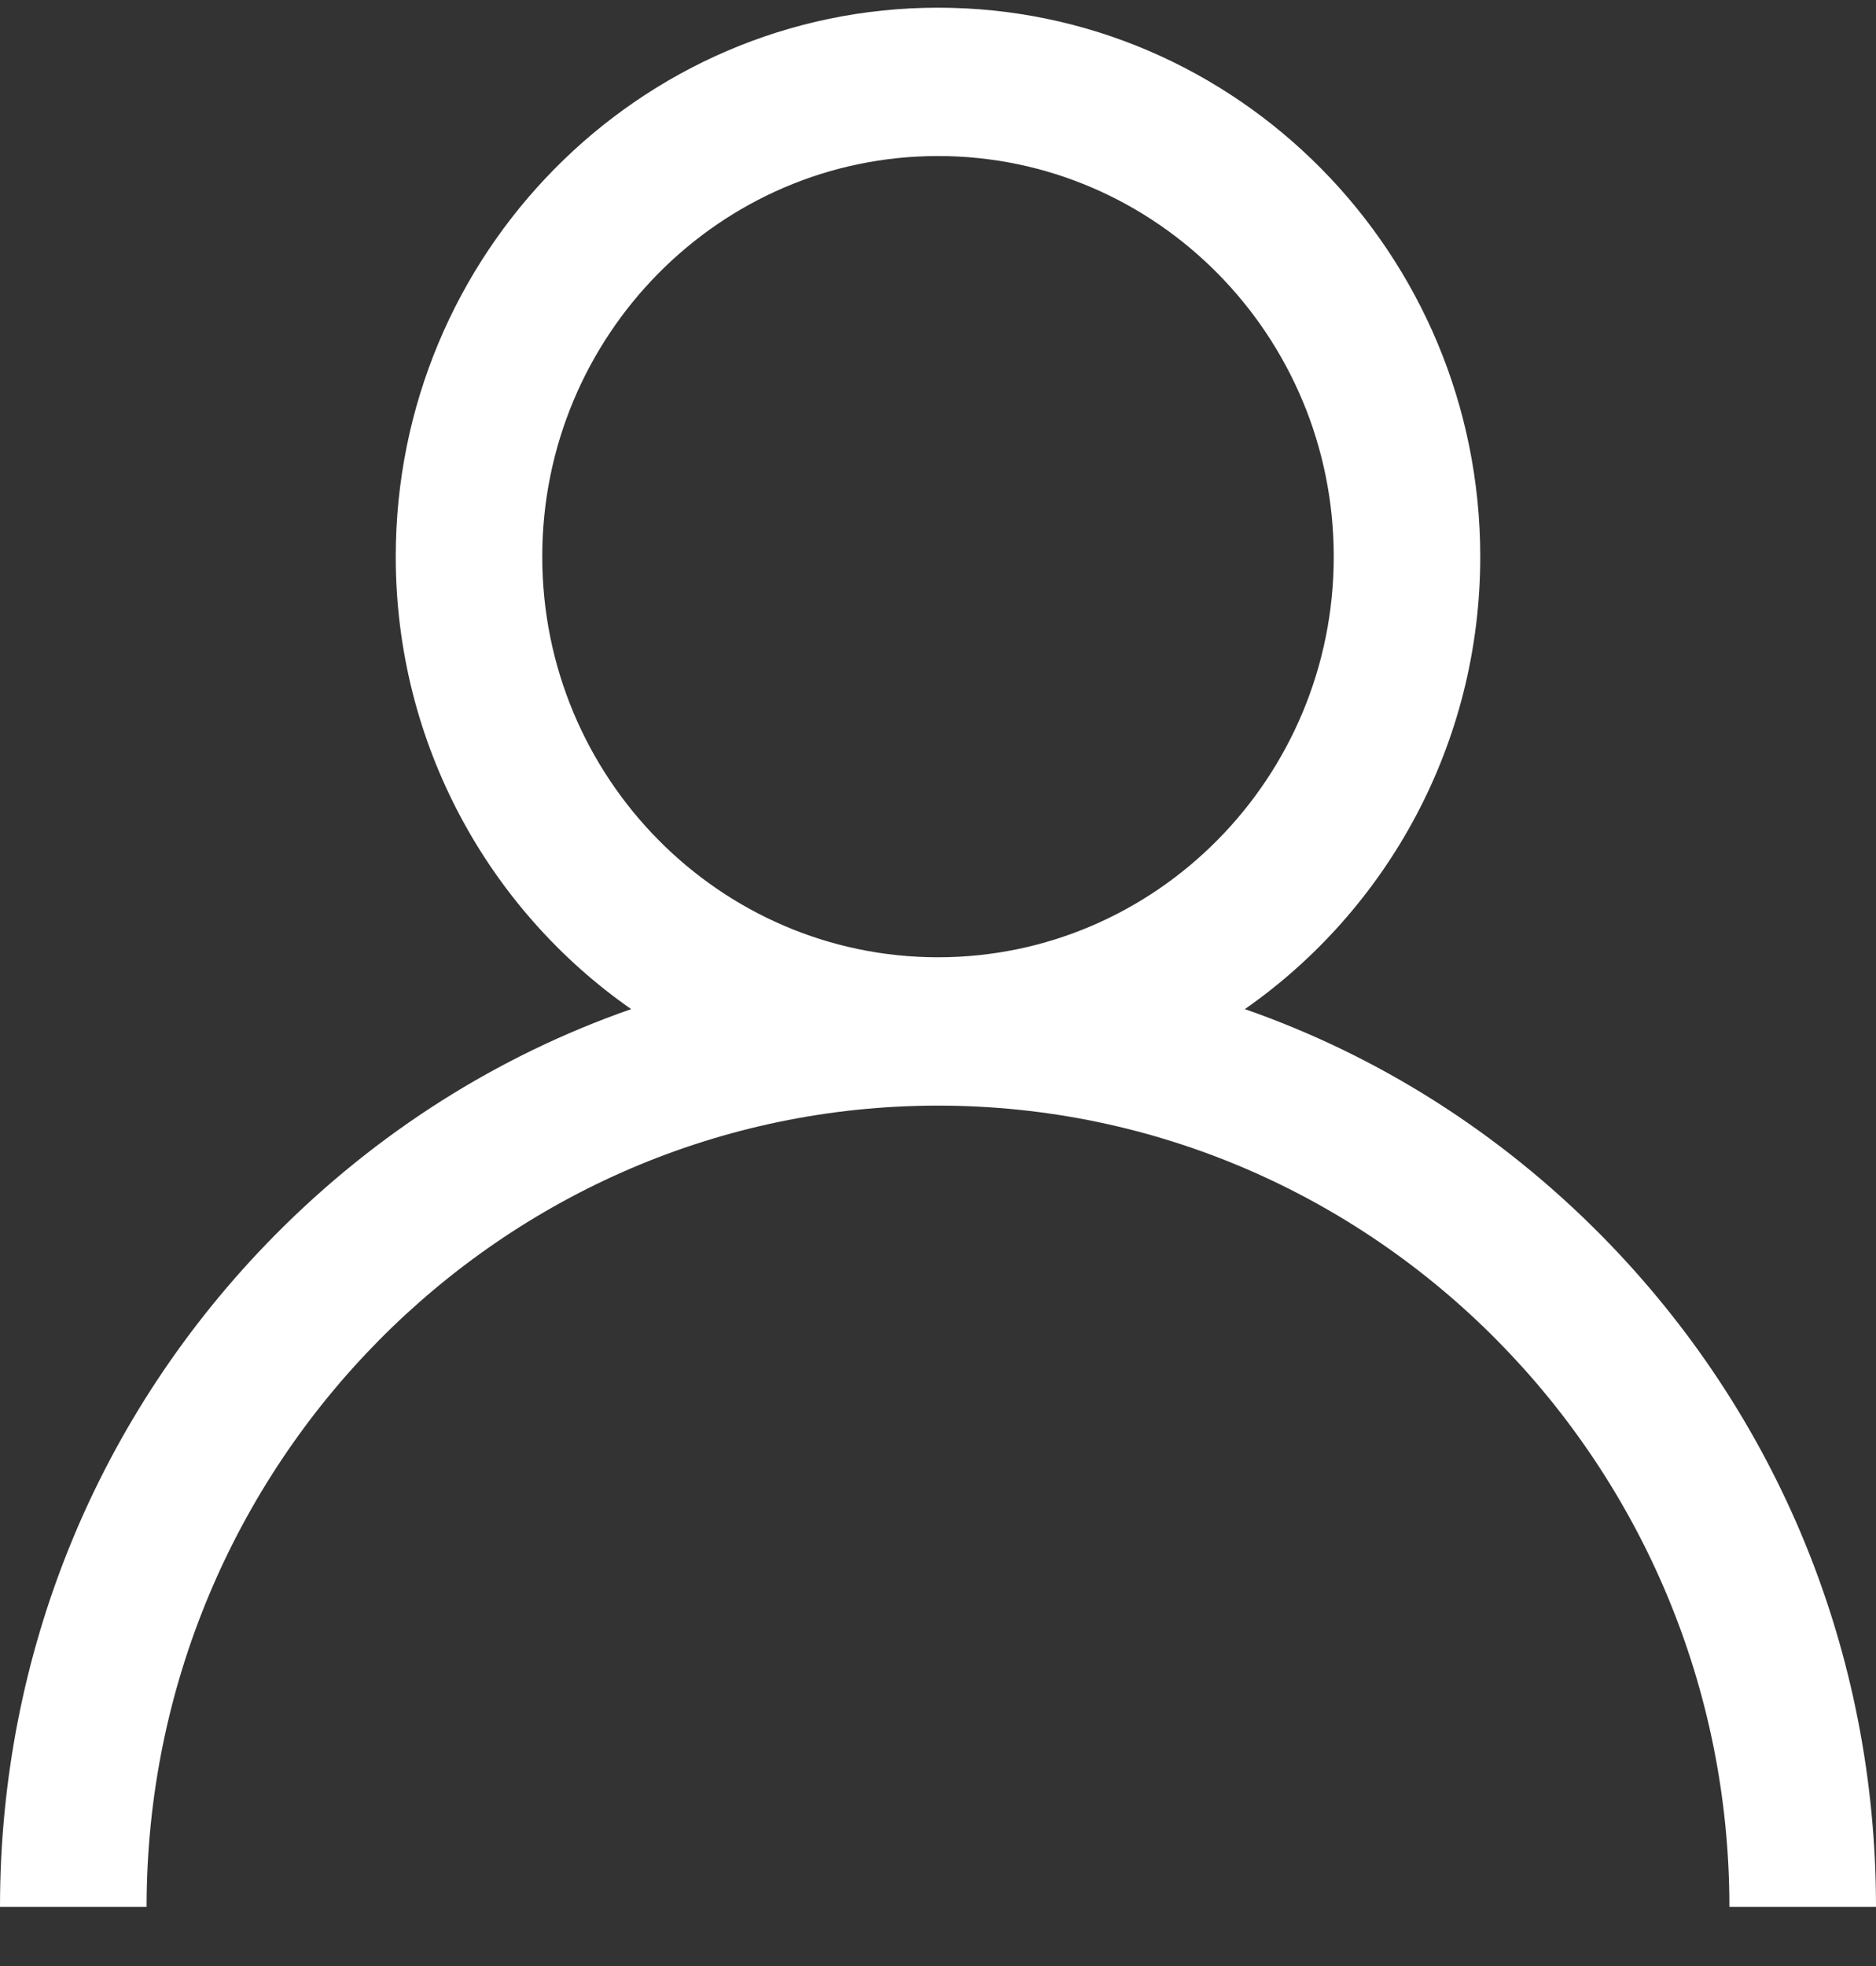 <svg width="21" height="22" viewBox="0 0 21 22" fill="none" xmlns="http://www.w3.org/2000/svg">
<rect x="0" y="0" width="21" height="22" fill="#333333" stroke="none"/>
<g clip-path="url(#clip0)">
<path d="M17.925 13.824C16.781 12.667 15.42 11.81 13.935 11.292C15.525 10.183 16.57 8.327 16.57 6.229C16.57 2.842 13.847 0.086 10.5 0.086C7.153 0.086 4.43 2.842 4.43 6.229C4.43 8.327 5.475 10.183 7.065 11.292C5.58 11.81 4.219 12.667 3.075 13.824C1.092 15.832 0 18.5 0 21.338H1.641C1.641 16.395 5.615 12.372 10.5 12.372C15.385 12.372 19.359 16.395 19.359 21.338H21C21 18.5 19.908 15.832 17.925 13.824ZM10.5 10.712C8.057 10.712 6.07 8.701 6.07 6.229C6.07 3.757 8.057 1.746 10.5 1.746C12.943 1.746 14.93 3.757 14.93 6.229C14.93 8.701 12.943 10.712 10.5 10.712Z" fill="white"/>
</g>
<defs>
<clipPath id="clip0">
<rect width="21" height="21.252" fill="white" transform="translate(0 0.086)"/>
</clipPath>
</defs>
</svg>
